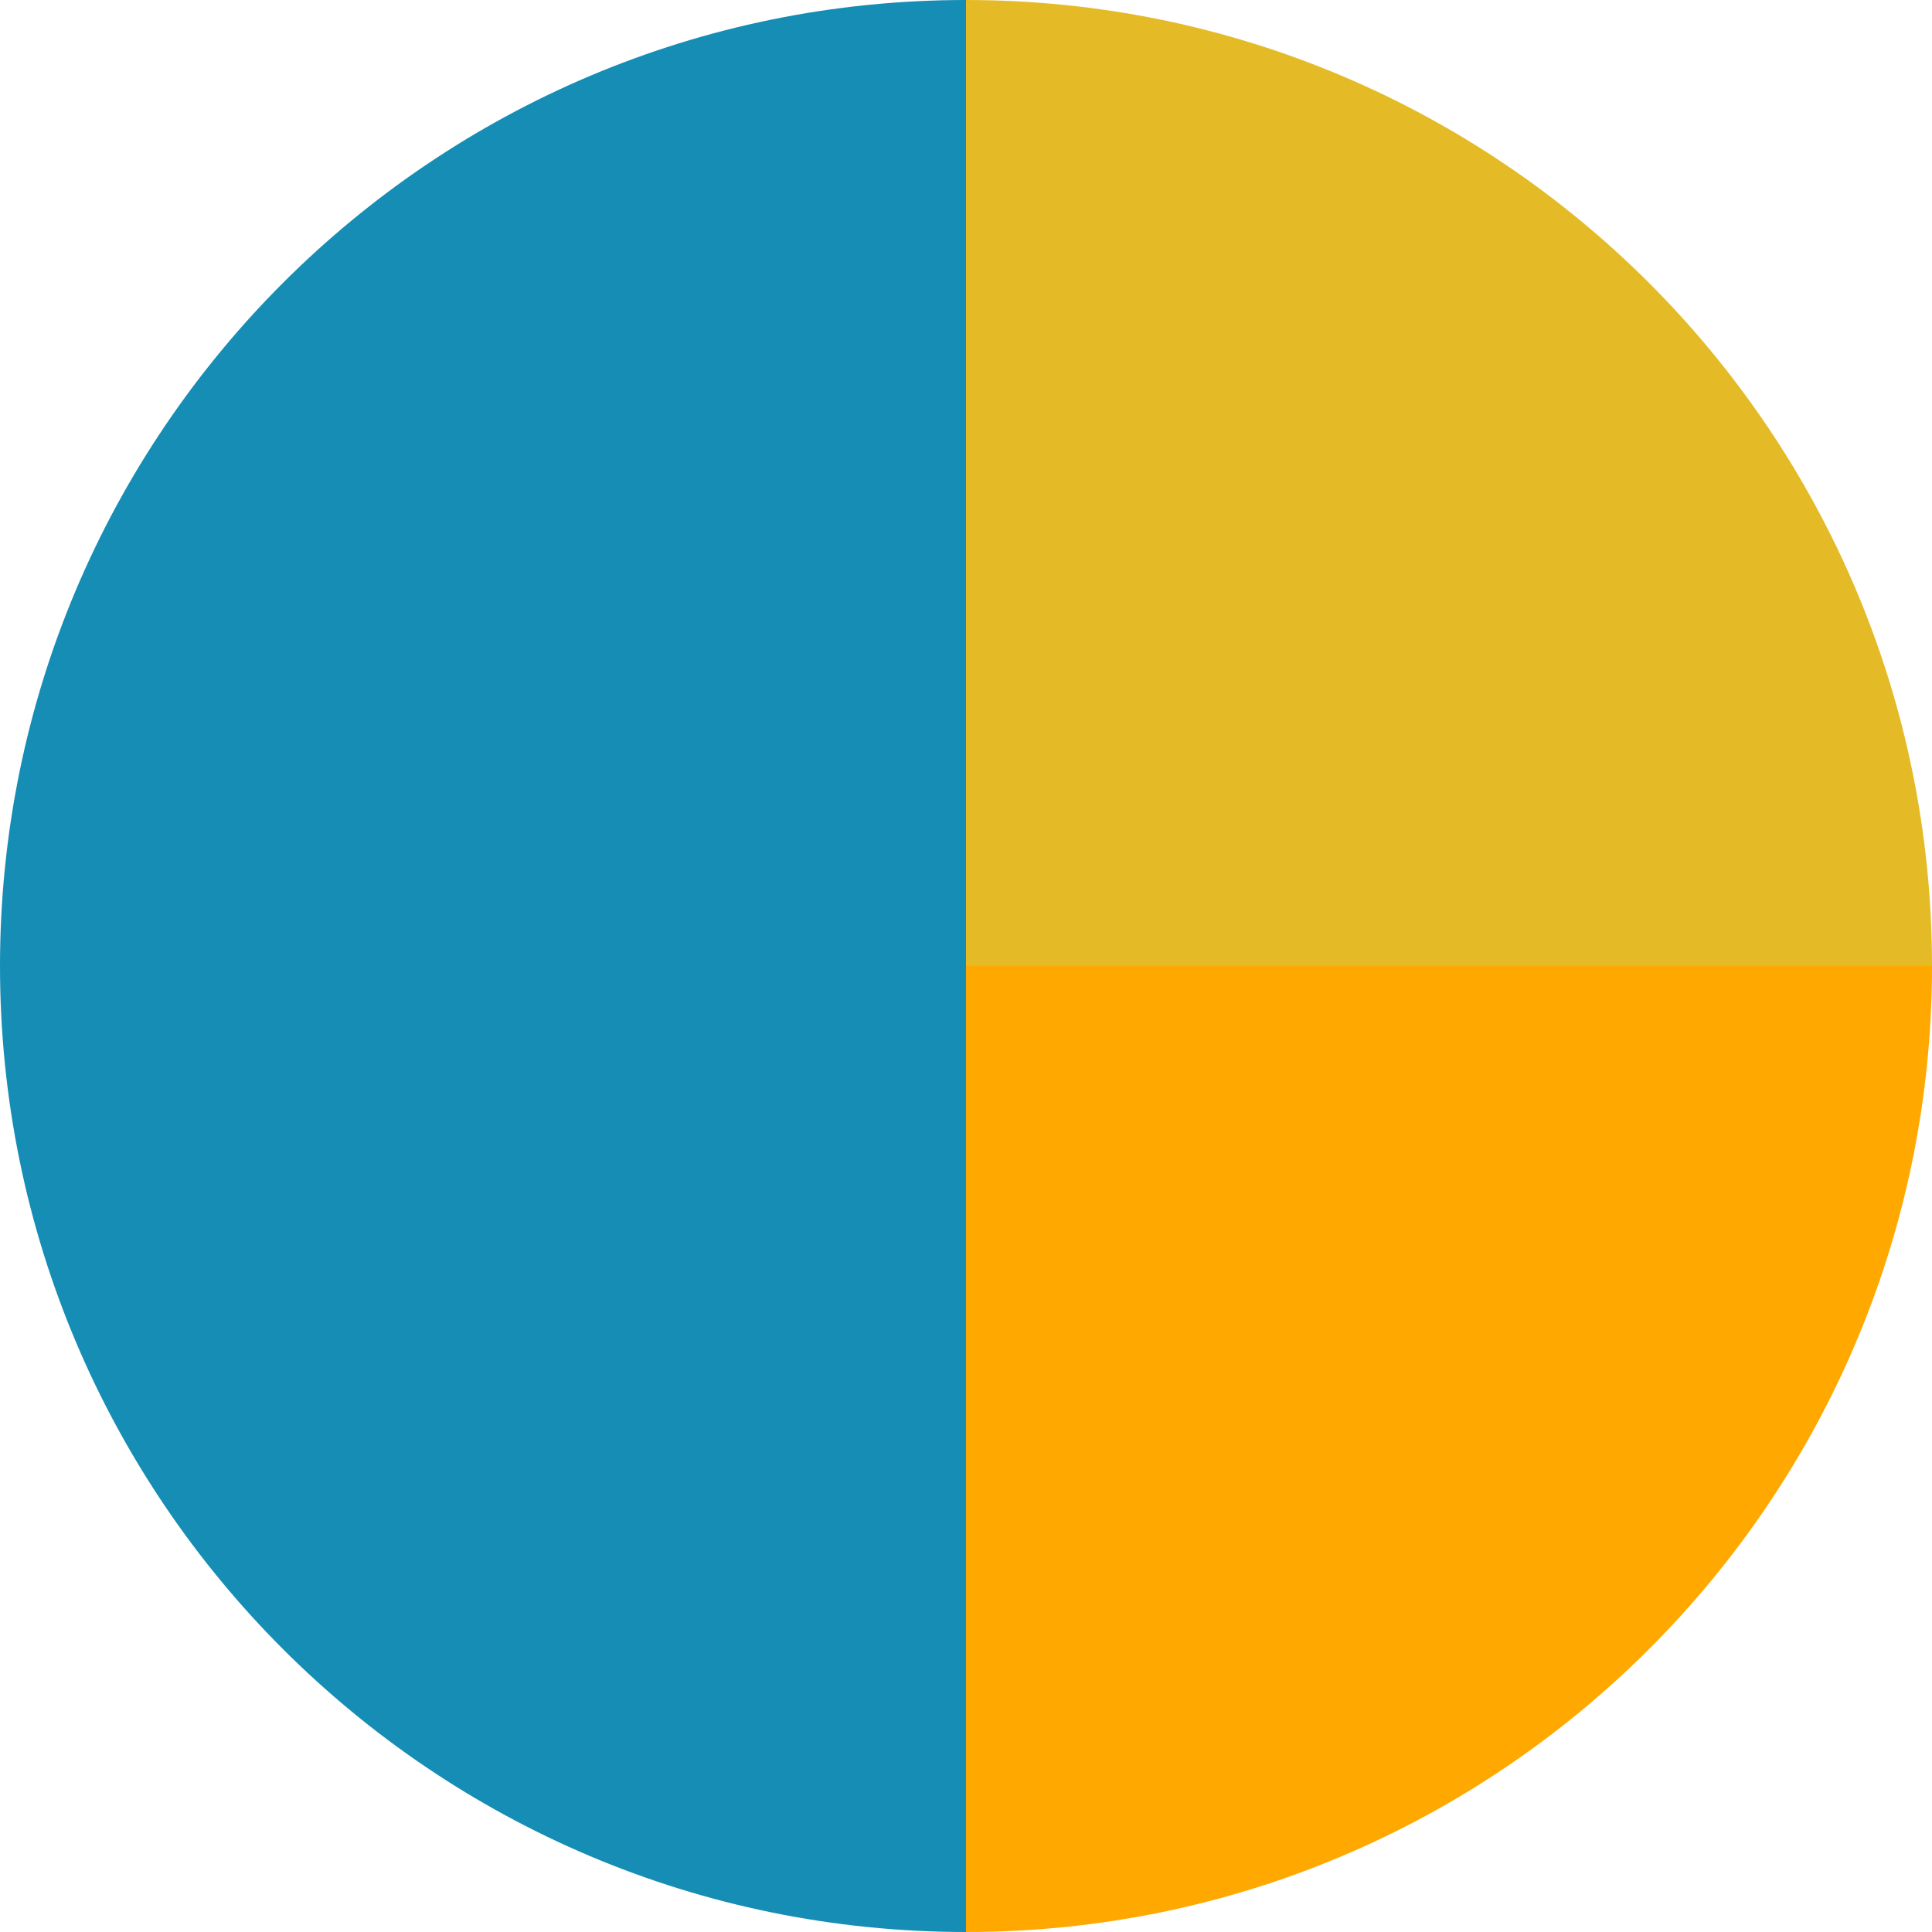 <svg width="60" height="60" viewBox="0 0 60 60" fill="none" xmlns="http://www.w3.org/2000/svg">
<g clip-path="url(#clip0_141_720)">
<path d="M30 0C13.431 0 0 13.431 0 30C0 46.569 13.431 60 30 60V30V0Z" fill="#158DB4"/>
<path d="M60 30C60 13.431 46.569 0 30 0V30H60Z" fill="#E4BB26"/>
<path d="M30 30V60C46.569 60 60 46.569 60 30H30Z" fill="#FFA800"/>
</g>
<defs>
<clipPath id="clip0_141_720">
<rect width="60" height="60" fill="white"/>
</clipPath>
</defs>
</svg>
